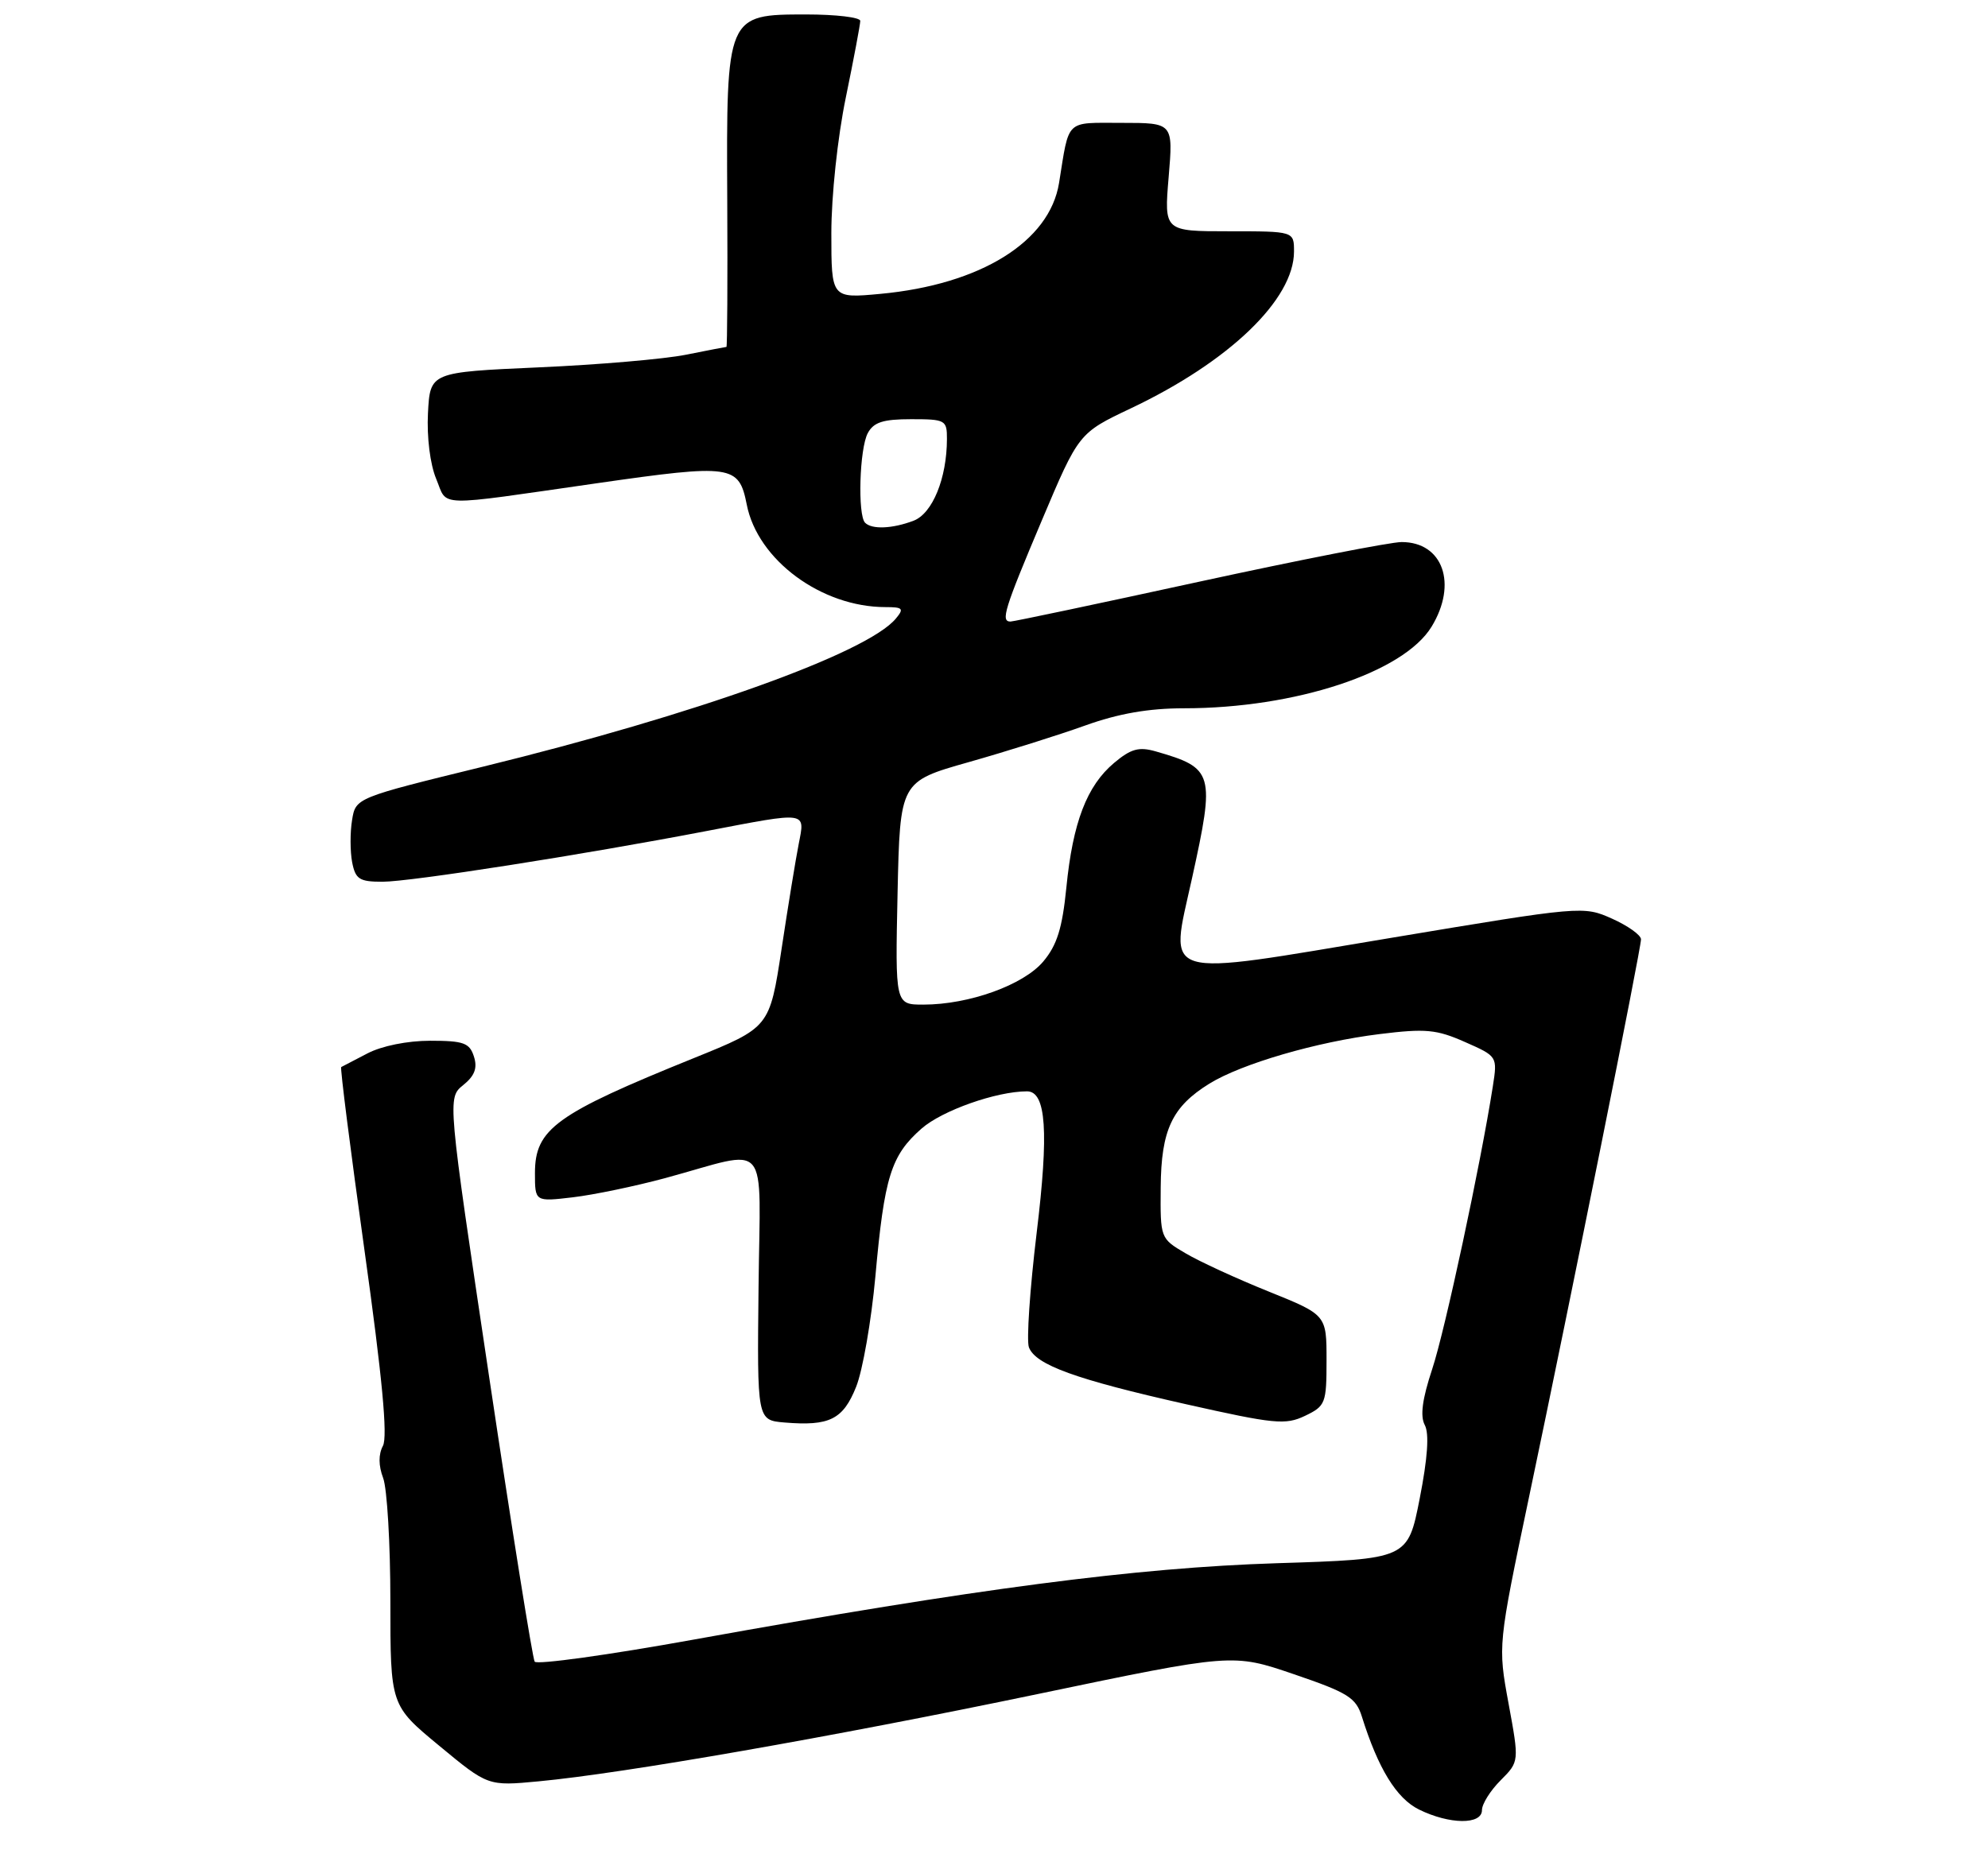 <?xml version="1.0" encoding="UTF-8" standalone="no"?>
<!DOCTYPE svg PUBLIC "-//W3C//DTD SVG 1.1//EN" "http://www.w3.org/Graphics/SVG/1.1/DTD/svg11.dtd" >
<svg xmlns="http://www.w3.org/2000/svg" xmlns:xlink="http://www.w3.org/1999/xlink" version="1.1" viewBox="0 0 275 256">
 <g >
 <path fill="currentColor"
d=" M 205.00 250.45 C 205.00 249.60 206.16 247.75 207.58 246.33 C 210.16 243.74 210.16 243.74 208.68 235.71 C 207.20 227.67 207.20 227.67 211.52 207.09 C 217.44 178.92 227.00 131.27 227.00 129.97 C 227.00 129.38 225.20 128.10 223.00 127.11 C 219.03 125.34 218.85 125.35 192.40 129.77 C 160.00 135.18 161.77 135.71 164.88 121.57 C 168.10 106.95 167.91 106.27 159.86 103.96 C 157.54 103.30 156.44 103.60 154.11 105.56 C 150.34 108.73 148.40 113.80 147.51 122.80 C 146.95 128.42 146.22 130.77 144.32 133.03 C 141.58 136.29 134.05 139.00 127.73 139.00 C 123.83 139.00 123.83 139.00 124.16 123.57 C 124.50 108.14 124.50 108.14 134.00 105.45 C 139.22 103.97 146.48 101.69 150.12 100.38 C 154.72 98.73 158.89 98.00 163.78 98.00 C 179.17 98.00 194.16 93.06 198.03 86.71 C 201.65 80.78 199.60 75.00 193.89 75.00 C 192.34 75.00 179.71 77.48 165.82 80.50 C 151.92 83.53 140.21 86.00 139.78 86.00 C 138.40 86.00 138.91 84.33 144.11 72.02 C 149.22 59.92 149.22 59.92 156.43 56.50 C 170.05 50.04 179.00 41.43 179.00 34.80 C 179.00 32.00 179.00 32.00 170.01 32.00 C 161.03 32.00 161.03 32.00 161.66 24.50 C 162.29 17.00 162.29 17.00 155.17 17.00 C 147.28 17.00 147.94 16.37 146.50 25.31 C 145.19 33.44 135.65 39.37 121.78 40.66 C 115.00 41.29 115.00 41.29 115.00 32.25 C 115.00 27.13 115.86 19.02 117.00 13.50 C 118.10 8.15 119.00 3.38 119.00 2.89 C 119.00 2.40 115.64 2.00 111.52 2.00 C 100.49 2.00 100.47 2.03 100.60 27.72 C 100.66 38.87 100.60 48.00 100.49 48.00 C 100.37 48.00 97.85 48.49 94.89 49.08 C 91.92 49.68 82.75 50.47 74.50 50.83 C 59.50 51.50 59.50 51.50 59.20 57.17 C 59.03 60.49 59.50 64.25 60.34 66.26 C 61.98 70.19 59.82 70.13 82.59 66.86 C 101.27 64.18 102.21 64.32 103.30 69.82 C 104.80 77.48 113.63 84.00 122.49 84.00 C 124.89 84.00 125.08 84.20 123.93 85.58 C 119.98 90.35 96.24 98.87 66.85 106.07 C 49.20 110.39 49.20 110.39 48.70 113.48 C 48.42 115.18 48.43 117.79 48.71 119.29 C 49.17 121.65 49.71 122.00 52.90 122.00 C 56.78 122.00 80.57 118.28 97.80 114.97 C 111.80 112.29 111.37 112.23 110.49 116.75 C 110.08 118.81 109.01 125.37 108.11 131.33 C 106.46 142.16 106.46 142.16 95.98 146.40 C 76.87 154.13 74.00 156.20 74.00 162.31 C 74.00 166.28 74.00 166.28 79.25 165.66 C 82.14 165.32 87.88 164.12 92.00 163.01 C 106.77 159.00 105.14 157.10 104.93 178.11 C 104.73 196.50 104.73 196.50 108.52 196.82 C 114.74 197.34 116.62 196.41 118.43 191.88 C 119.34 189.61 120.53 182.74 121.09 176.63 C 122.33 162.81 123.25 159.87 127.48 156.15 C 130.33 153.65 137.84 151.00 142.07 151.00 C 144.72 151.00 145.10 156.61 143.40 170.59 C 142.46 178.38 141.98 185.50 142.33 186.42 C 143.26 188.85 148.78 190.85 164.02 194.28 C 176.29 197.04 177.82 197.19 180.52 195.90 C 183.36 194.54 183.50 194.17 183.50 188.20 C 183.50 181.93 183.50 181.93 175.50 178.70 C 171.10 176.93 165.92 174.55 164.00 173.41 C 160.51 171.36 160.50 171.33 160.56 164.29 C 160.62 156.33 162.13 153.13 167.30 149.93 C 171.76 147.18 182.14 144.15 190.82 143.08 C 197.20 142.29 198.71 142.43 202.64 144.17 C 207.15 146.16 207.15 146.16 206.50 150.33 C 204.82 161.07 199.89 184.10 198.11 189.45 C 196.74 193.59 196.43 195.93 197.09 197.17 C 197.72 198.35 197.49 201.72 196.39 207.33 C 194.74 215.72 194.74 215.72 176.62 216.29 C 157.14 216.91 135.05 219.80 96.00 226.85 C 84.17 228.99 74.26 230.36 73.96 229.91 C 73.67 229.45 70.83 211.71 67.66 190.49 C 61.89 151.91 61.89 151.91 64.07 150.14 C 65.66 148.86 66.07 147.78 65.56 146.19 C 64.96 144.30 64.14 144.00 59.51 144.00 C 56.35 144.00 52.80 144.72 50.83 145.75 C 49.00 146.71 47.36 147.56 47.20 147.64 C 47.03 147.71 48.48 159.12 50.42 173.00 C 52.88 190.57 53.65 198.78 52.97 200.05 C 52.34 201.24 52.35 202.78 53.00 204.50 C 53.55 205.95 54.00 213.62 54.00 221.54 C 54.00 235.96 54.00 235.96 60.75 241.54 C 67.50 247.13 67.50 247.13 74.50 246.47 C 86.25 245.37 115.08 240.33 143.51 234.40 C 170.52 228.76 170.52 228.76 178.99 231.65 C 186.47 234.20 187.57 234.89 188.39 237.52 C 190.64 244.70 193.17 248.83 196.29 250.37 C 200.51 252.45 205.00 252.50 205.00 250.45 Z  M 119.67 72.33 C 118.62 71.28 118.89 62.07 120.04 59.93 C 120.85 58.42 122.15 58.00 126.04 58.00 C 130.79 58.00 131.00 58.12 130.99 60.75 C 130.98 66.18 128.99 71.05 126.37 72.05 C 123.45 73.16 120.61 73.28 119.67 72.33 Z "/>
</g>
</svg>